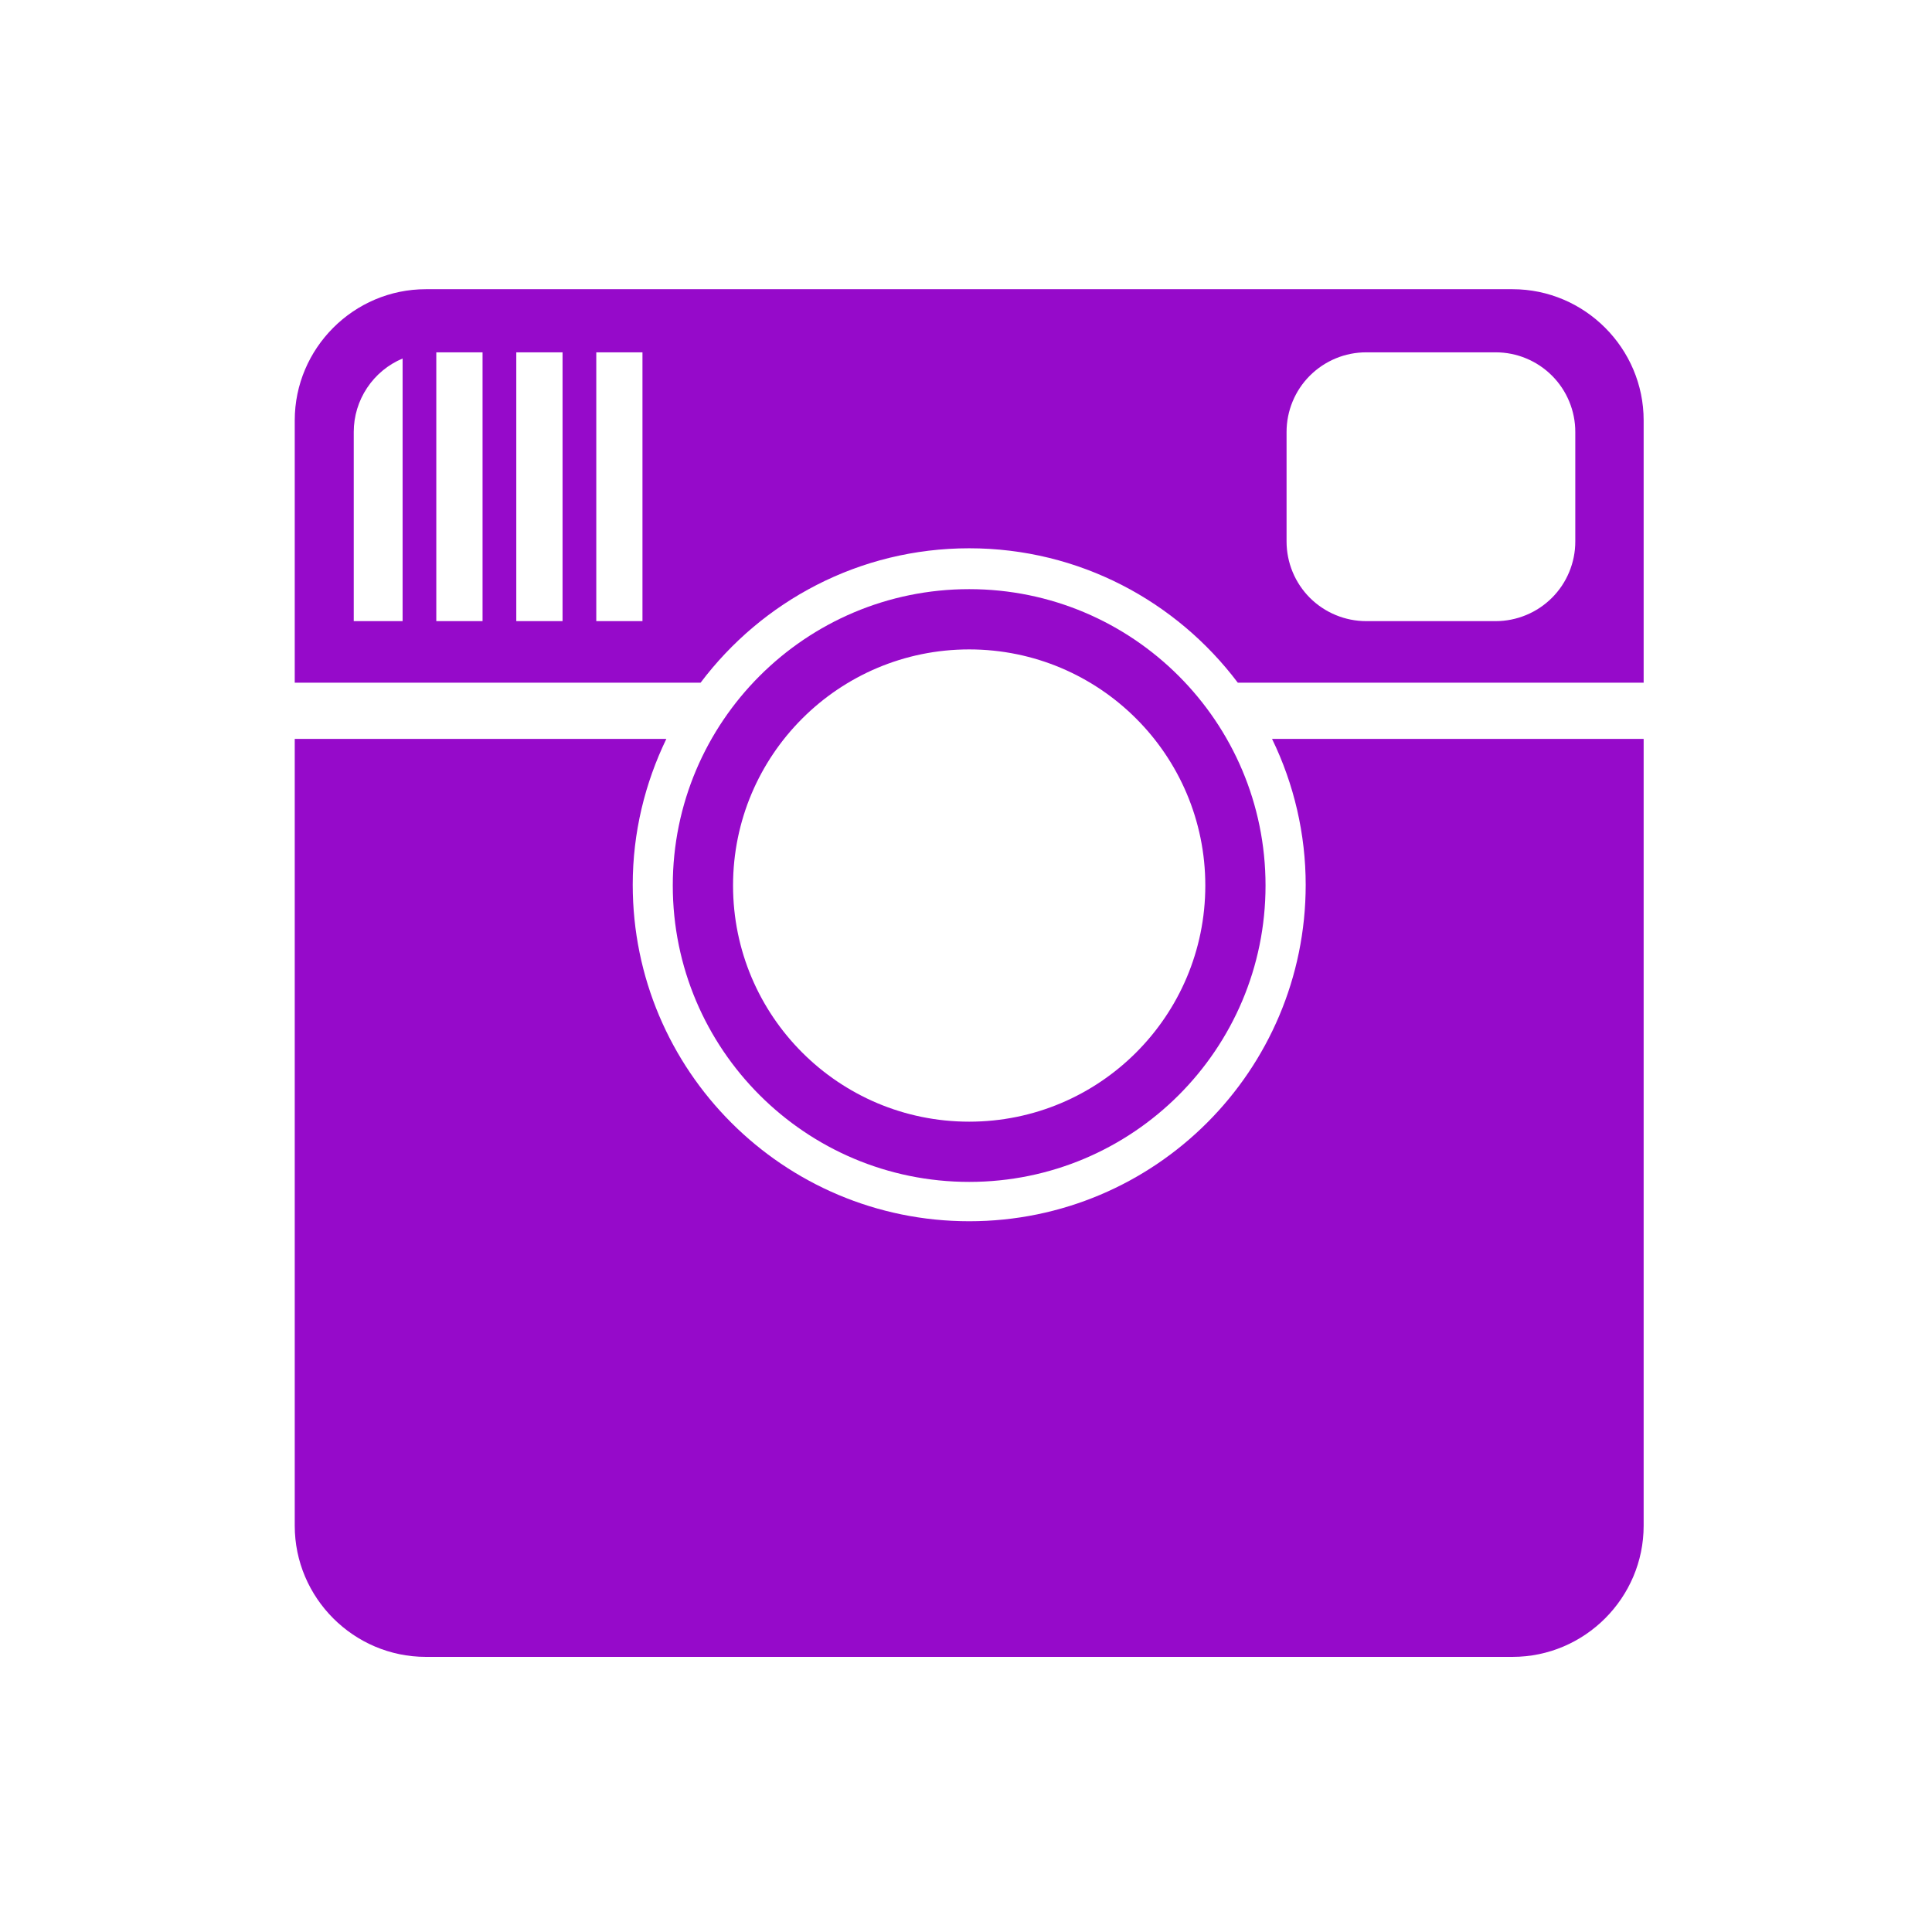 <svg width="52" height="52" viewBox="0 0 52 52" fill="none" xmlns="http://www.w3.org/2000/svg">
<path d="M35.143 23.814C35.143 28.815 31.088 32.87 26.087 32.87C21.085 32.87 17.03 28.815 17.03 23.814C17.03 22.404 17.361 21.076 17.935 19.887H7.933V41.065C7.933 43.007 9.521 44.595 11.462 44.595H40.71C42.651 44.595 44.239 43.007 44.239 41.065V19.887H34.237C34.832 21.11 35.142 22.453 35.143 23.814ZM40.71 7.784H11.462C9.521 7.784 7.933 9.373 7.933 11.314V18.374H18.857C20.51 16.181 23.128 14.757 26.086 14.757C29.044 14.757 31.662 16.181 33.315 18.374H44.239V11.314C44.239 9.373 42.651 7.784 40.71 7.784ZM10.835 16.718H9.521V11.627C9.521 11.205 9.646 10.792 9.88 10.44C10.114 10.088 10.446 9.813 10.836 9.649V16.718H10.835ZM12.988 16.718H11.743V9.483H12.988V16.718ZM15.141 16.718H13.896V9.483H15.141V16.718ZM17.292 11.627V16.718H16.049V9.483H17.292V11.627ZM42.399 14.573C42.4 14.855 42.344 15.133 42.236 15.394C42.129 15.654 41.971 15.89 41.772 16.089C41.573 16.288 41.336 16.447 41.076 16.554C40.816 16.662 40.537 16.718 40.256 16.718H36.772C36.49 16.718 36.211 16.662 35.951 16.554C35.691 16.447 35.455 16.289 35.255 16.09C35.056 15.89 34.898 15.654 34.791 15.394C34.683 15.133 34.628 14.855 34.628 14.573V11.627C34.628 11.345 34.683 11.067 34.791 10.806C34.898 10.546 35.056 10.31 35.255 10.111C35.455 9.912 35.691 9.754 35.951 9.646C36.211 9.538 36.49 9.483 36.772 9.483H40.256C40.537 9.483 40.816 9.538 41.076 9.646C41.337 9.754 41.573 9.912 41.772 10.111C41.971 10.31 42.129 10.546 42.236 10.806C42.344 11.067 42.4 11.346 42.399 11.627V14.573Z" fill="#960ACA"/>
<path d="M26.086 31.811C30.491 31.811 34.062 28.239 34.062 23.834C34.062 19.43 30.491 15.857 26.086 15.857C21.68 15.857 18.108 19.43 18.108 23.834C18.108 28.238 21.68 31.811 26.086 31.811ZM26.085 17.479C29.595 17.479 32.441 20.324 32.441 23.834C32.441 27.344 29.596 30.19 26.085 30.19C22.575 30.19 19.73 27.345 19.73 23.834C19.73 20.324 22.576 17.479 26.085 17.479Z" fill="#960ACA"/>
</svg>
